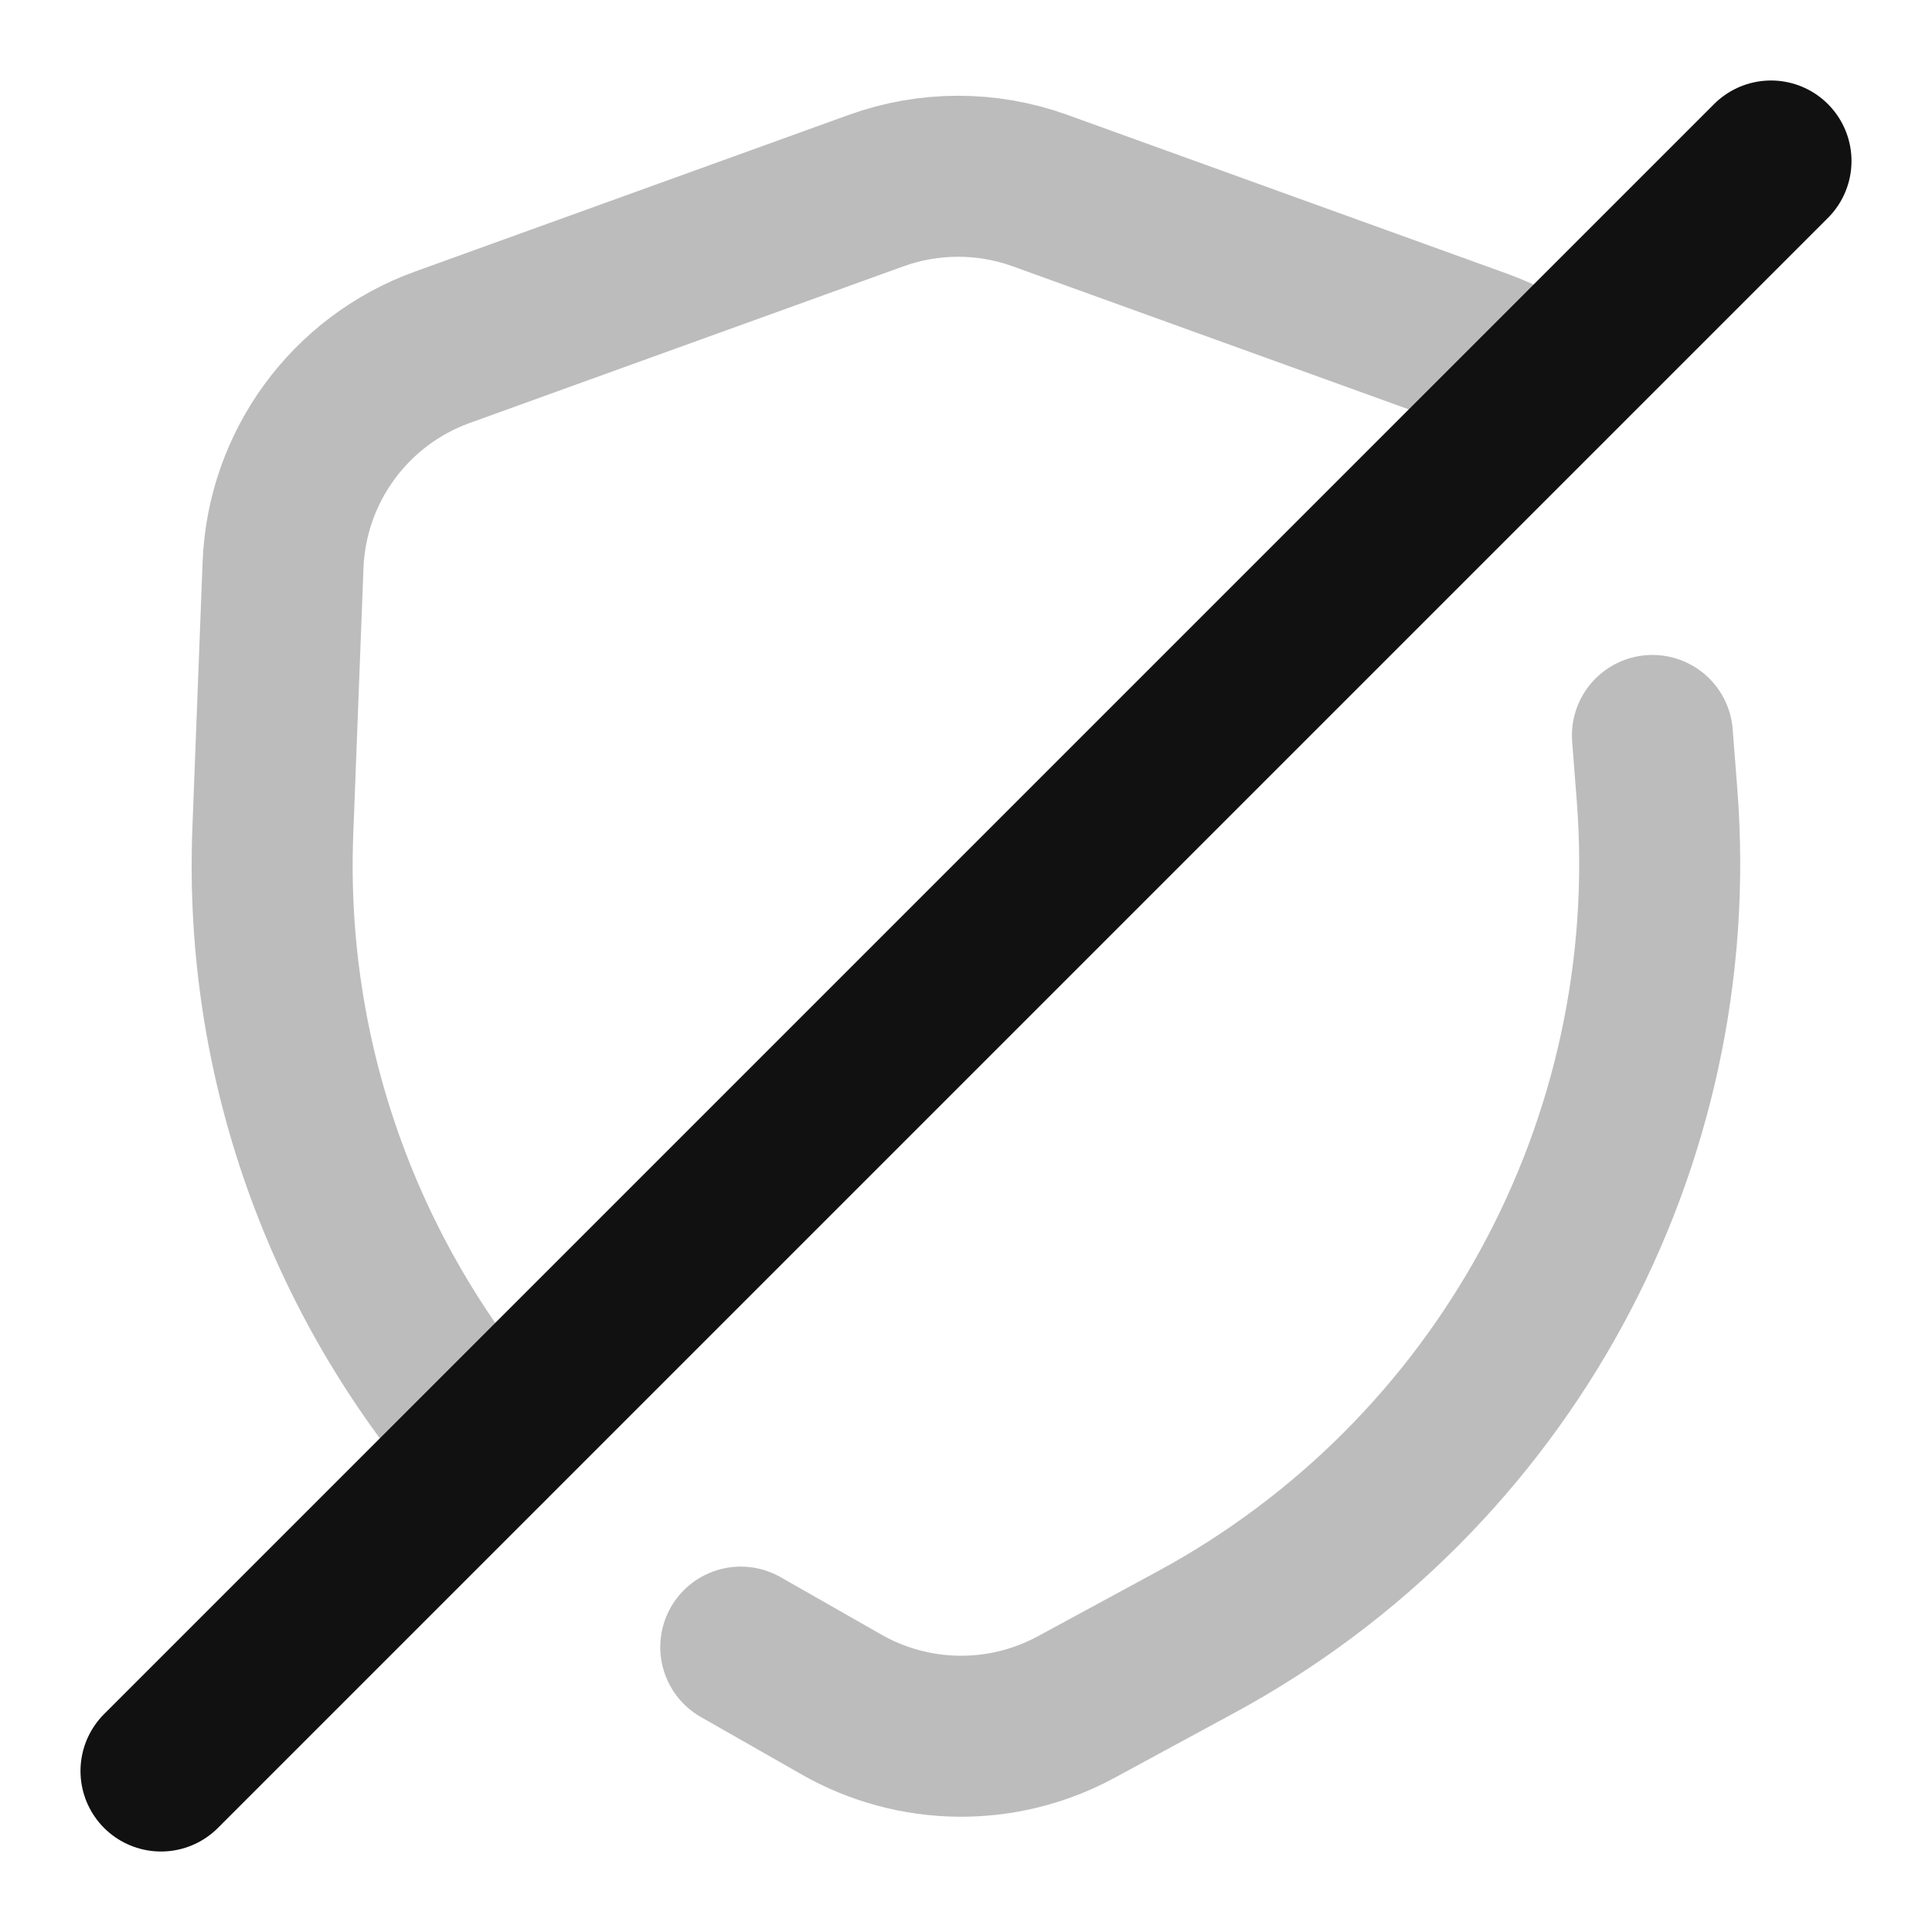 <svg width="24" height="24" viewBox="0 0 24 24" fill="none" xmlns="http://www.w3.org/2000/svg">
<path opacity="0.28" d="M6.057 17.943C4.265 15.867 3.28 13.158 3.389 10.329L3.516 7.02C3.563 5.799 4.346 4.729 5.495 4.314L10.883 2.368C11.541 2.13 12.262 2.13 12.921 2.368L18.386 4.342C18.686 4.45 18.962 4.604 19.206 4.793M20.527 9.136L20.585 9.884C20.918 14.212 18.674 18.332 14.857 20.399L13.368 21.206C12.456 21.7 11.354 21.688 10.453 21.174L9.202 20.461" stroke="#111111" stroke-width="2" stroke-linecap="round" stroke-linejoin="round"/>
<path d="M22 2L2 22" stroke="#111111" stroke-width="2" stroke-linecap="round" stroke-linejoin="round"/>
</svg>
